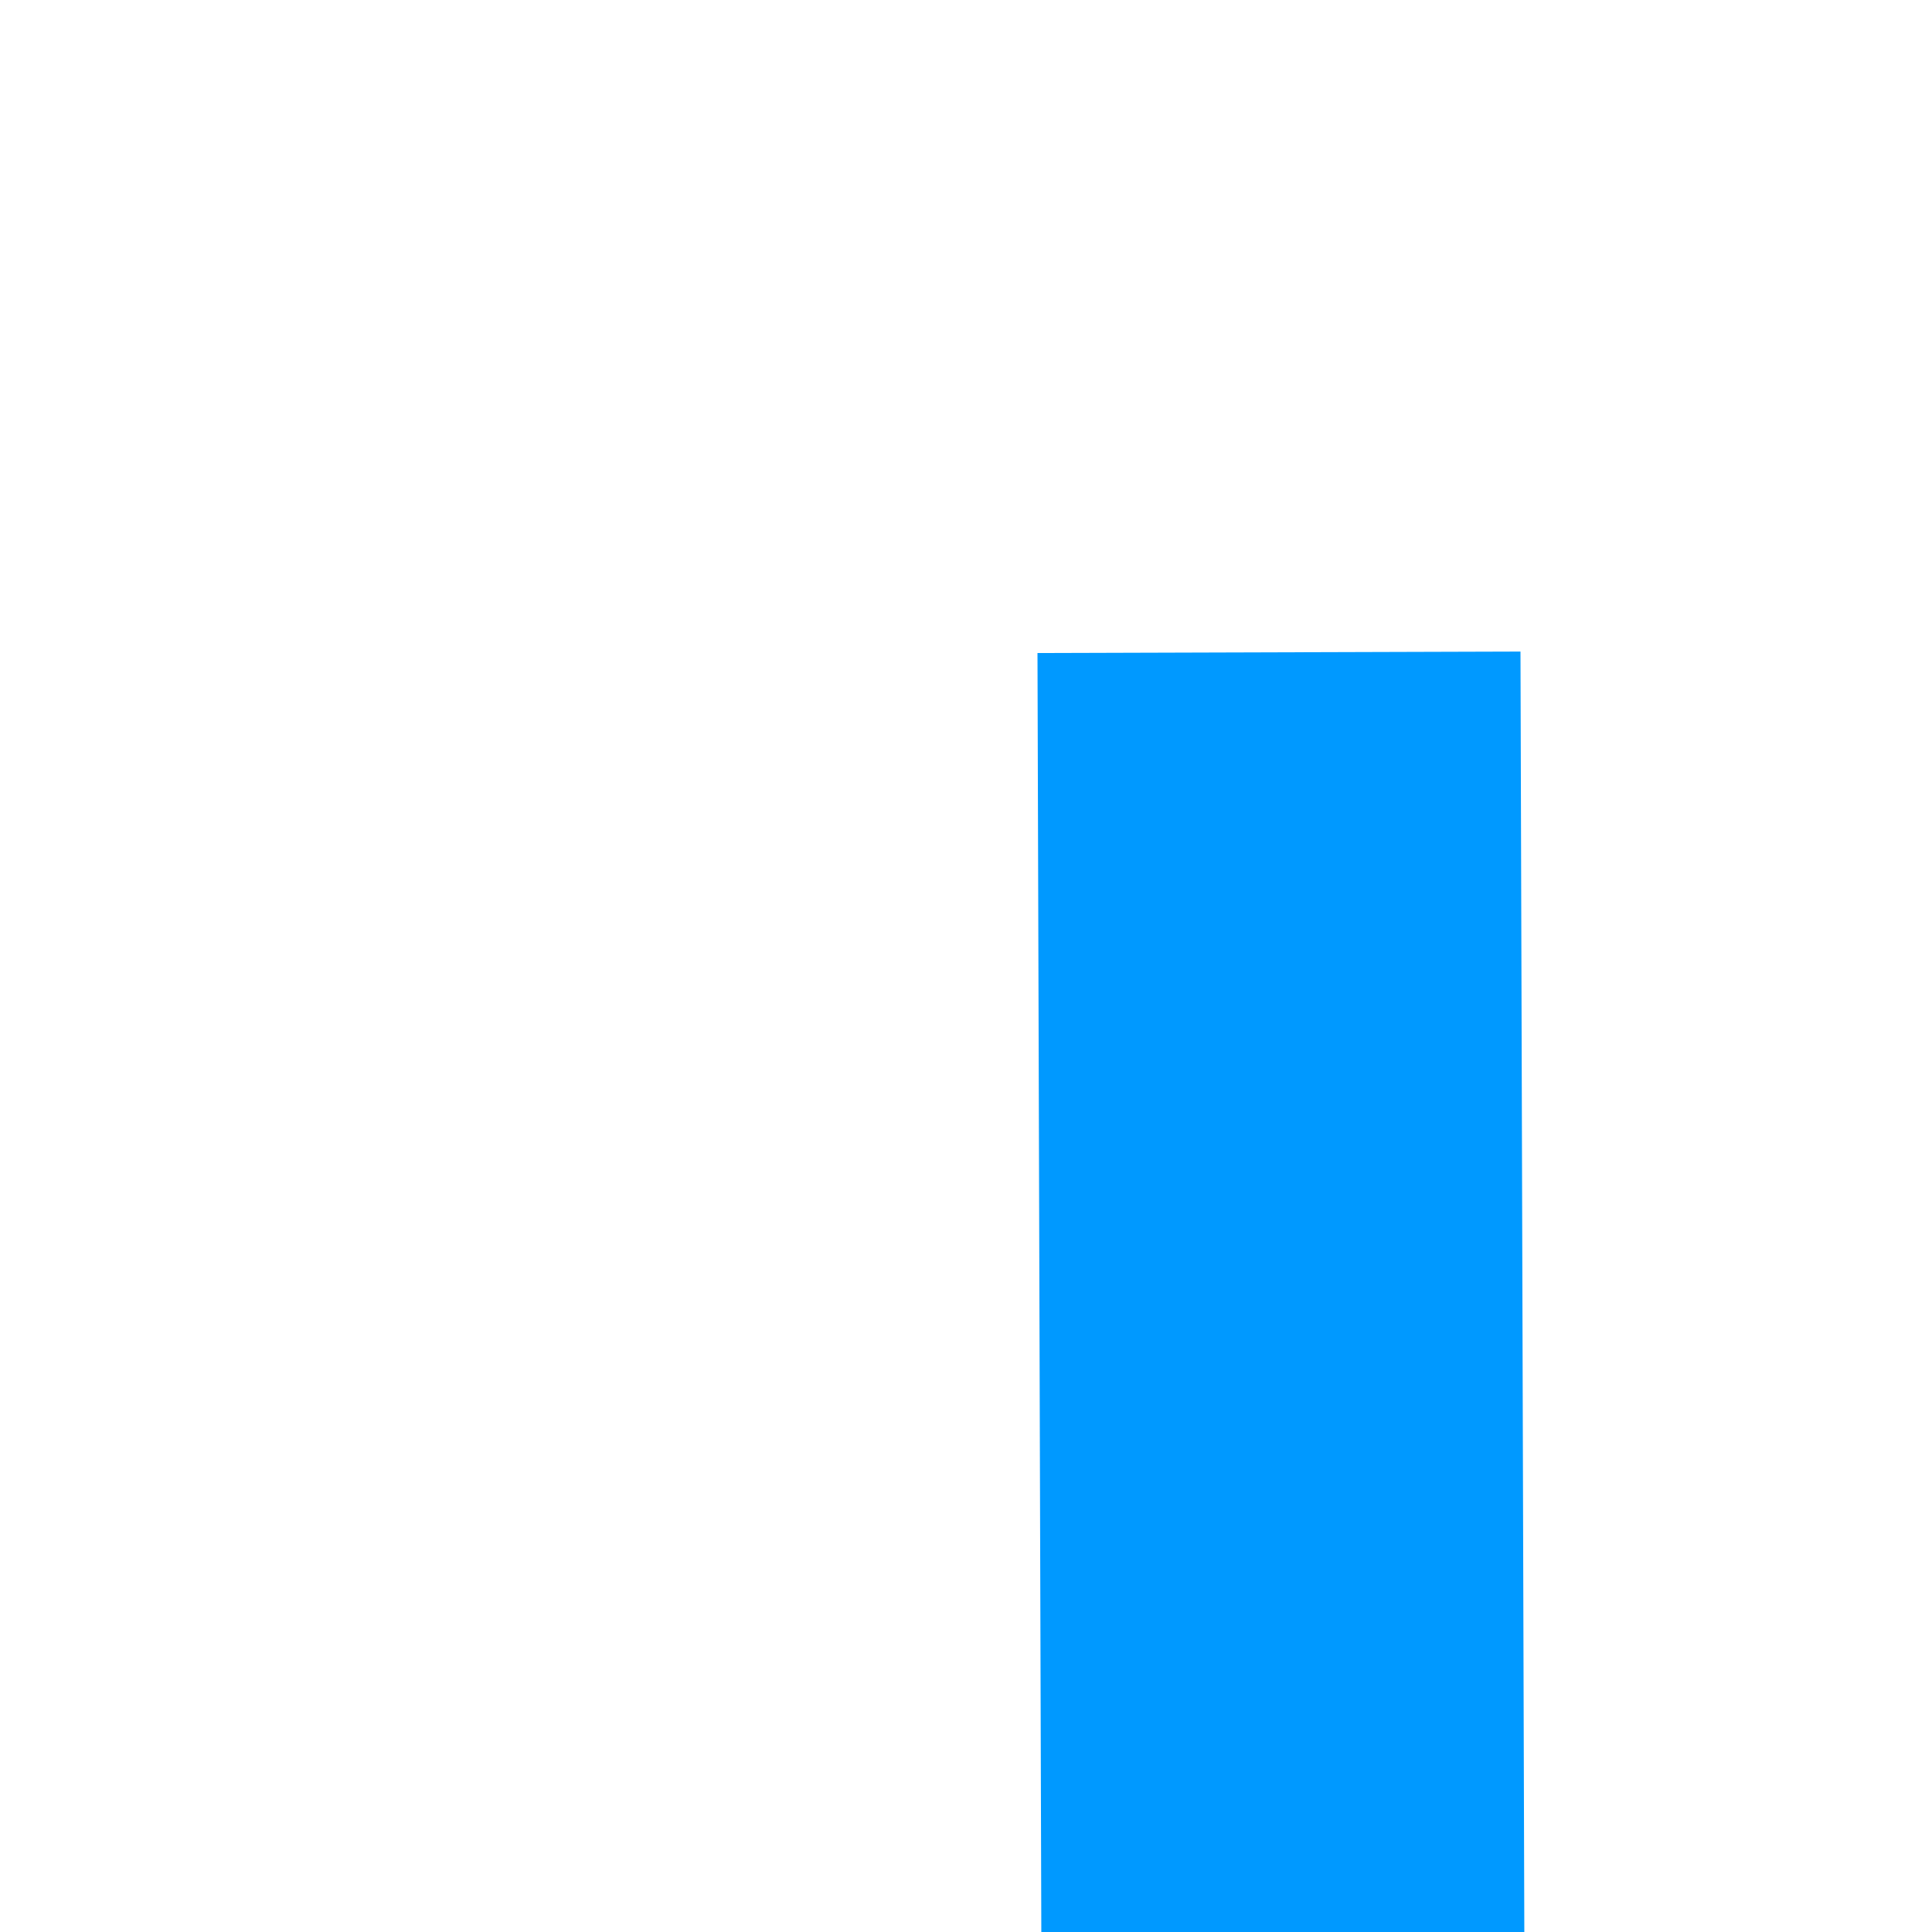 ﻿<?xml version="1.0" encoding="utf-8"?>
<svg version="1.1" xmlns:xlink="http://www.w3.org/1999/xlink" width="4px" height="4px" preserveAspectRatio="xMinYMid meet" viewBox="1410 1615  4 2" xmlns="http://www.w3.org/2000/svg">
  <path d="M 1728 1941.8  L 1734 1935.5  L 1728 1929.2  L 1728 1941.8  Z " fill-rule="nonzero" fill="#0099ff" stroke="none" transform="matrix(0.003 1 -1 0.003 3344.872 517.544 )" />
  <path d="M 1092 1935.5  L 1729 1935.5  " stroke-width="1" stroke="#0099ff" fill="none" transform="matrix(0.003 1 -1 0.003 3344.872 517.544 )" />
</svg>
